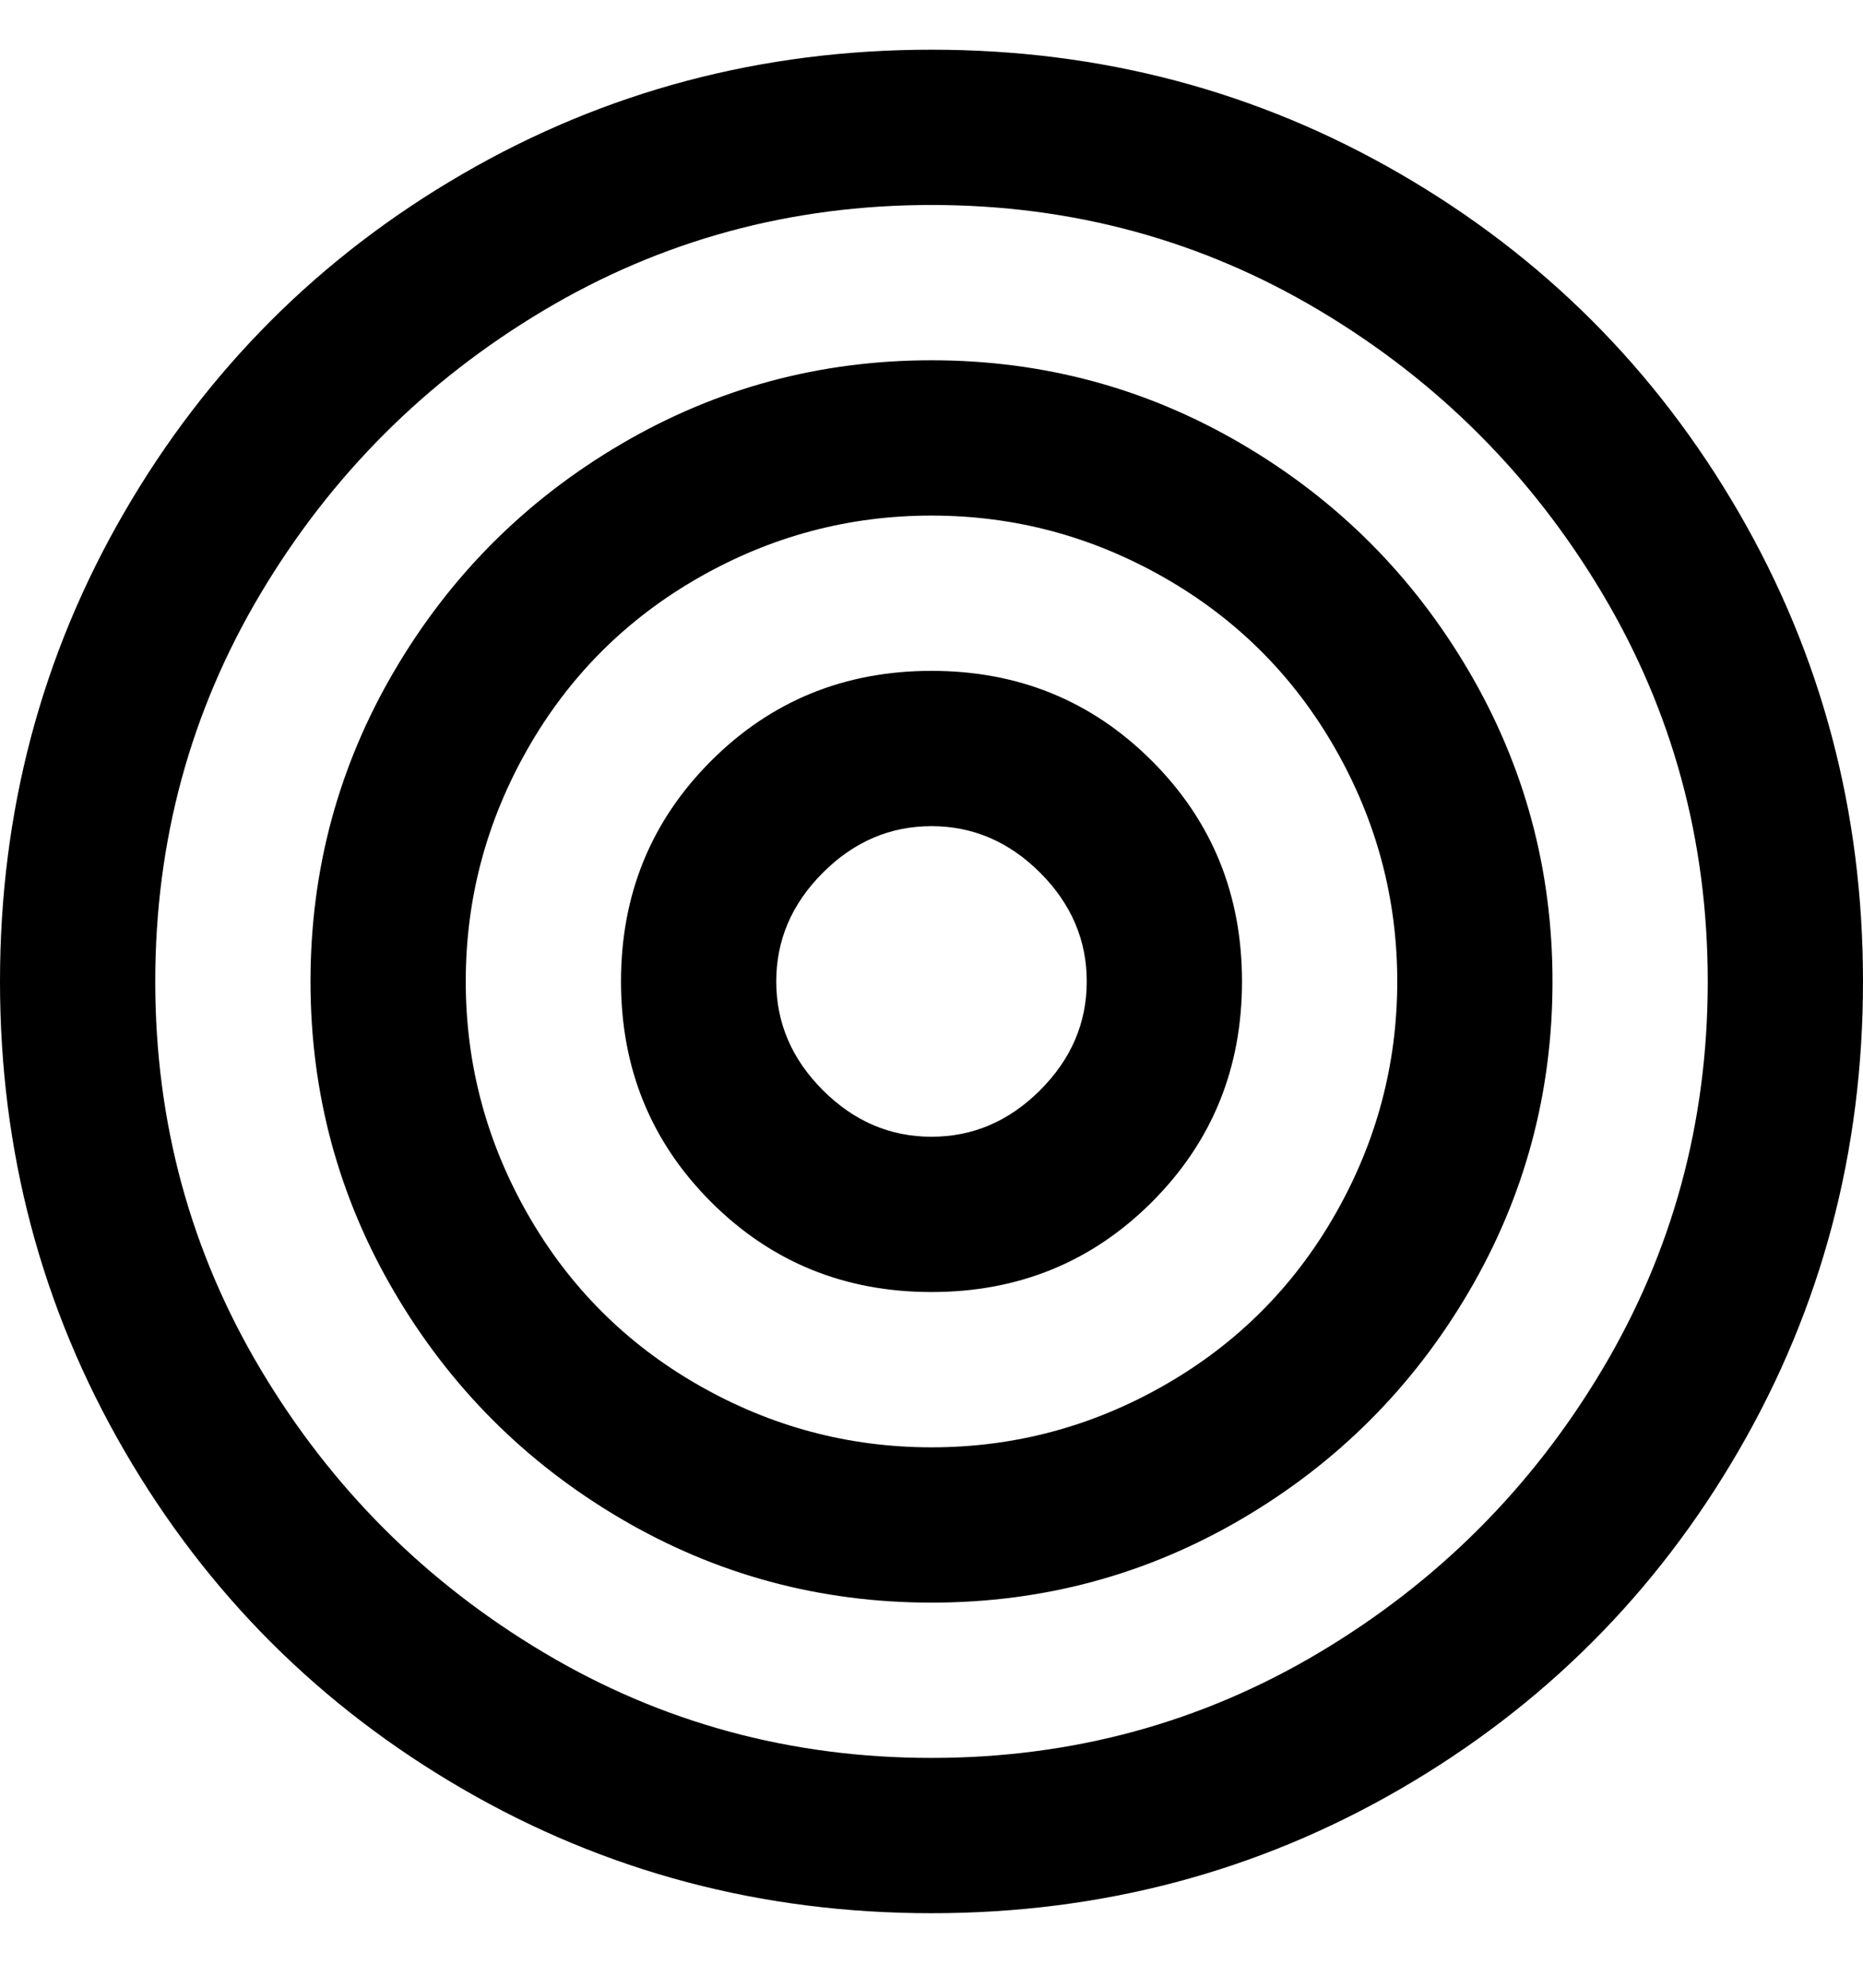 <svg viewBox="0 0 300 320" xmlns="http://www.w3.org/2000/svg"><path d="M150 308q-41 0-75.5-20T20 233.5Q0 199 0 158t20-75.5Q40 48 74.5 28T150 8q41 0 75.5 20T280 82.5q20 34.5 20 75.5t-20 75.5Q260 268 225.5 288T150 308zm0-275q-34 0-62.5 17T42 95.5Q25 124 25 158t17 62.5Q59 249 87.5 266t62.5 17q34 0 62.5-17t45.5-45.5q17-28.5 17-62.5t-17-62.5Q241 67 212.5 50T150 33zm0 225q-27 0-50-13.5T63.5 208Q50 185 50 158t13.5-50Q77 85 100 71.5T150 58q27 0 50 13.5t36.5 36.5q13.5 23 13.5 50t-13.5 50Q223 231 200 244.5T150 258zm0-175q-20 0-37.5 10T85 120.5Q75 138 75 158t10 37.5Q95 213 112.5 223t37.5 10q20 0 37.5-10t27.5-27.5q10-17.5 10-37.5t-10-37.5Q205 103 187.5 93T150 83zm0 125q-21 0-35.5-14.5T100 158q0-21 14.5-35.5T150 108q21 0 35.5 14.5T200 158q0 21-14.5 35.5T150 208zm0-75q-10 0-17.5 7.5T125 158q0 10 7.5 17.5T150 183q10 0 17.5-7.5T175 158q0-10-7.5-17.5T150 133z"/></svg>